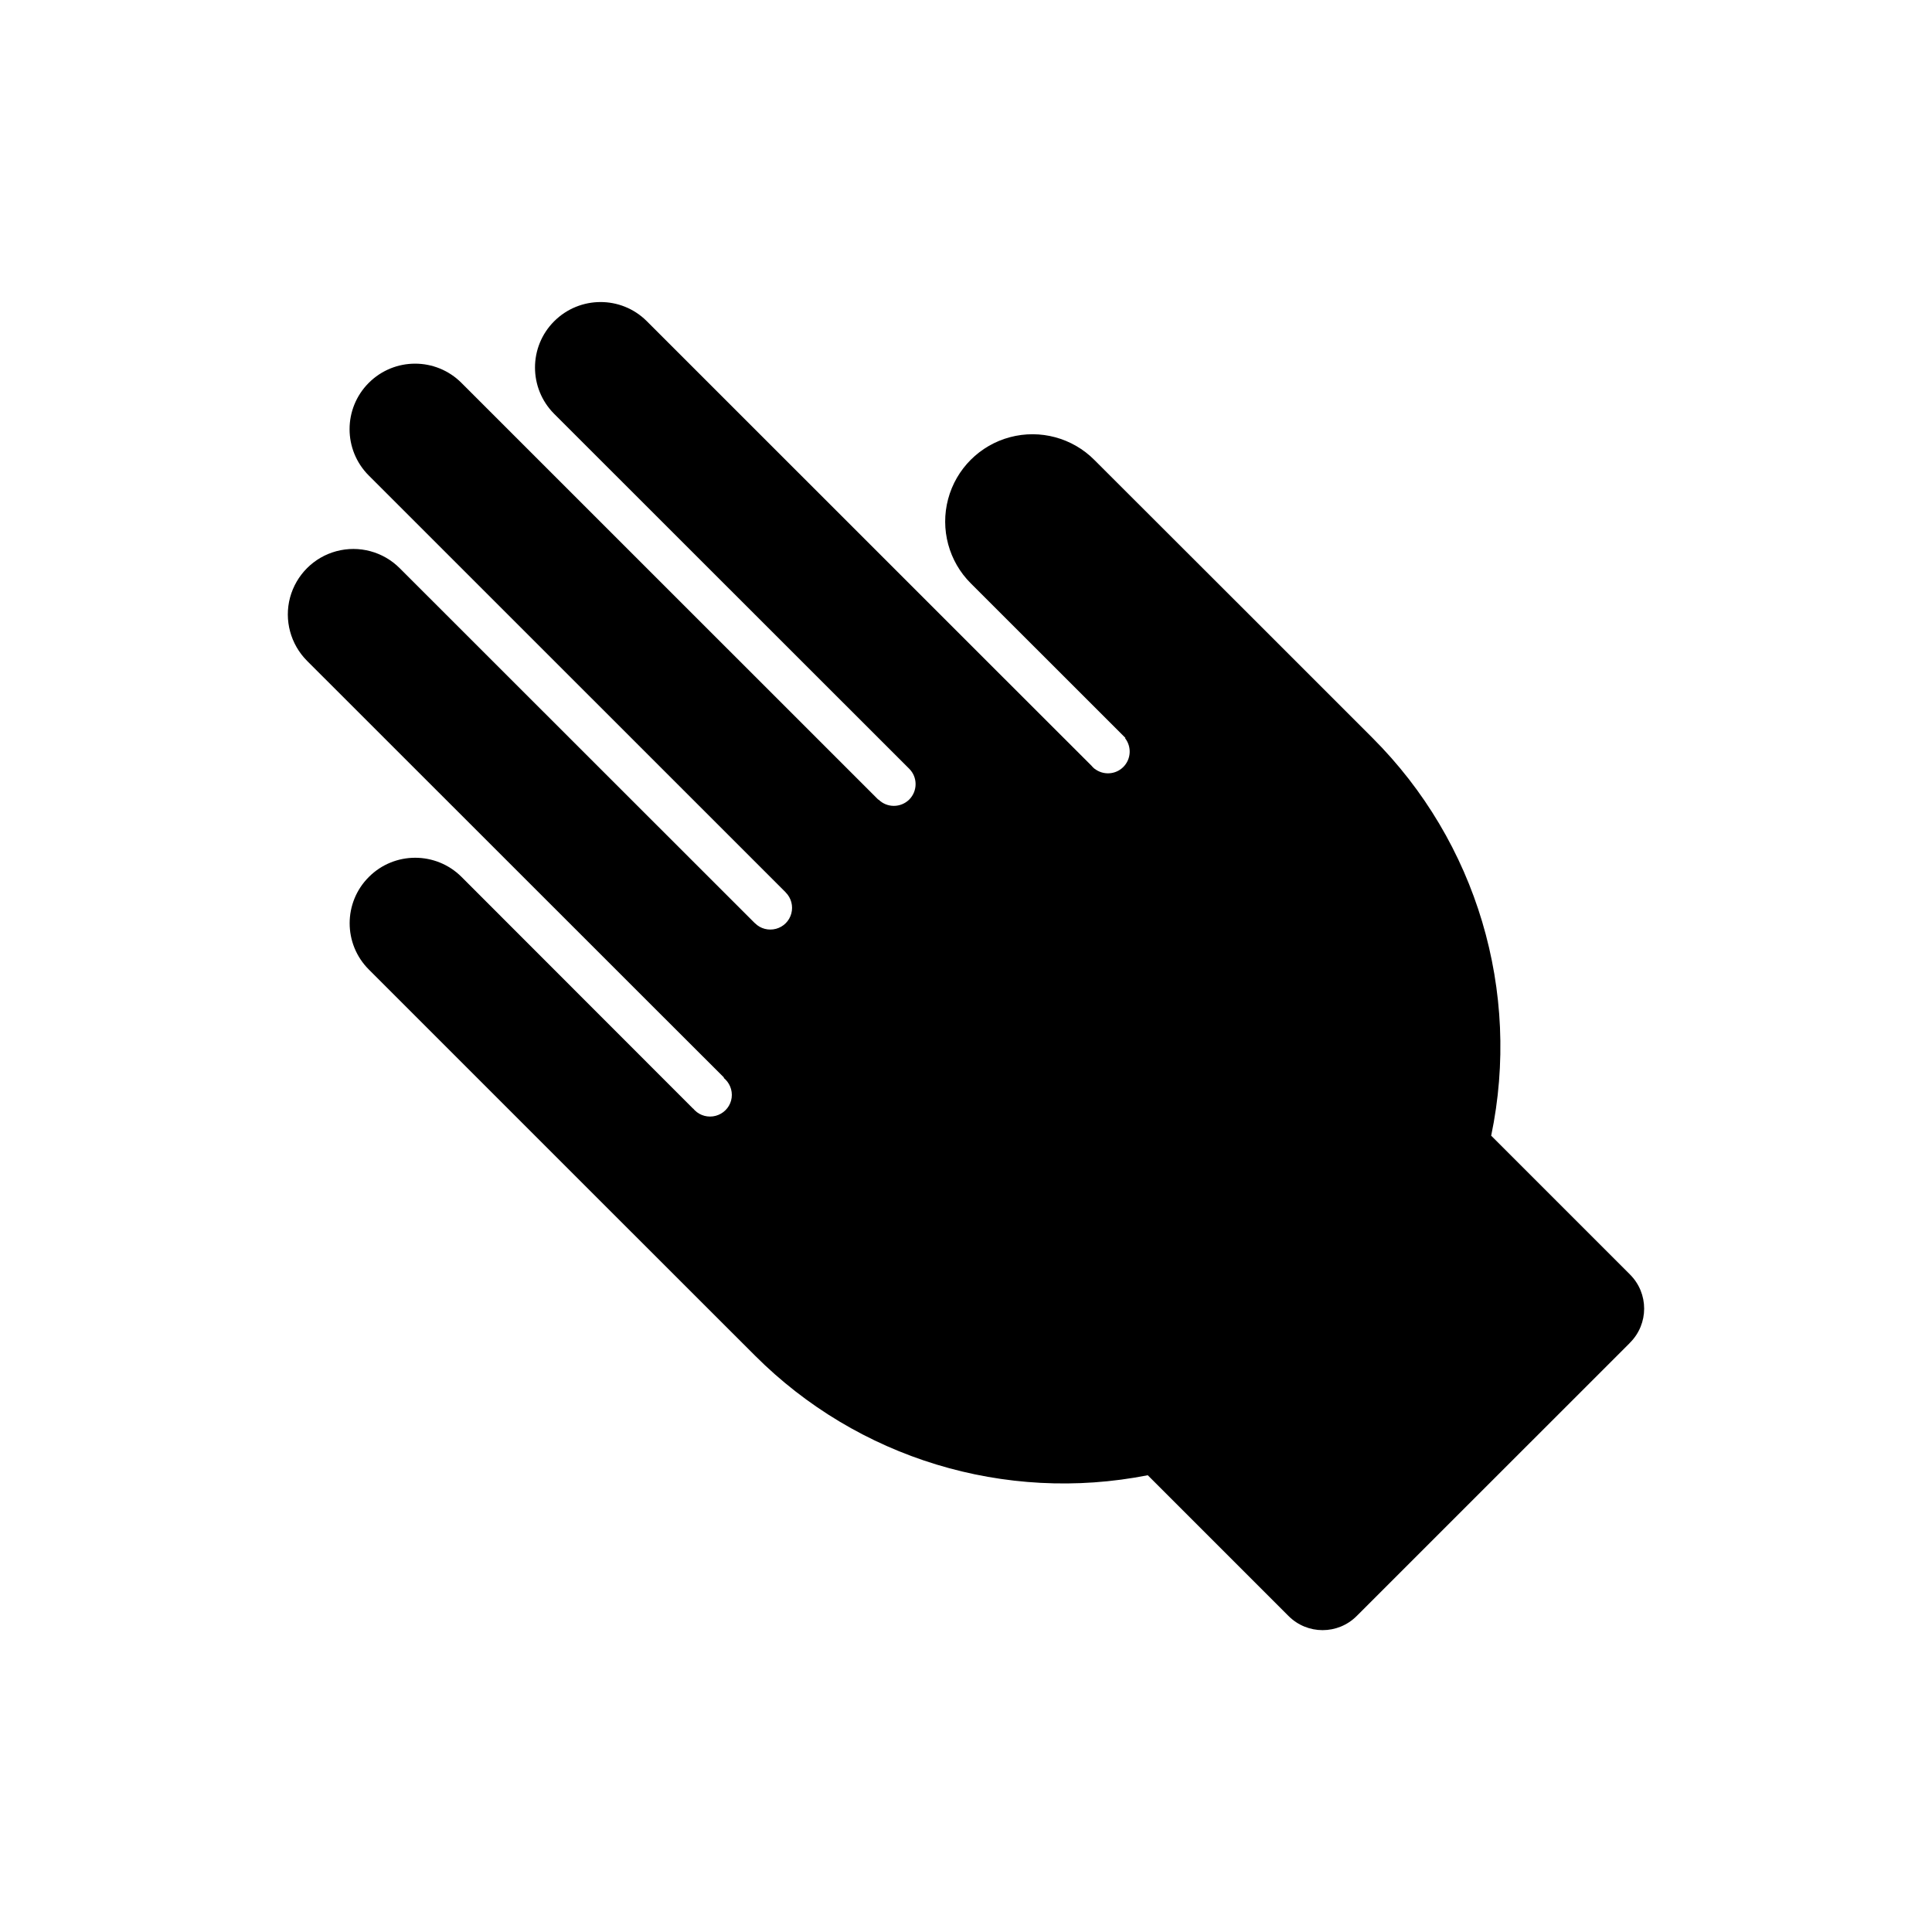 <svg width="24" height="24" viewBox="0 0 24 24" fill="currentColor" xmlns="http://www.w3.org/2000/svg">
<path fill-rule="evenodd" clip-rule="evenodd" d="M20.248 15.832L18.524 14.108C18.898 12.317 18.343 10.458 17.049 9.166L15.514 7.631L13.595 5.714C13.322 5.439 12.921 5.331 12.546 5.431C12.171 5.531 11.878 5.824 11.778 6.199C11.678 6.574 11.786 6.975 12.061 7.248L13.98 9.166L13.976 9.17C14.06 9.278 14.051 9.431 13.954 9.528C13.858 9.624 13.704 9.633 13.597 9.549L13.596 9.55L13.586 9.54C13.582 9.536 13.577 9.532 13.573 9.528C13.569 9.523 13.565 9.519 13.561 9.514L12.445 8.399L8.033 3.988C7.715 3.672 7.201 3.674 6.884 3.991C6.567 4.308 6.567 4.821 6.882 5.139L11.295 9.55C11.4 9.655 11.4 9.826 11.295 9.932C11.189 10.037 11.018 10.037 10.913 9.932L10.911 9.934L5.732 4.756C5.414 4.438 4.899 4.438 4.581 4.756C4.263 5.074 4.263 5.589 4.581 5.907L9.76 11.085L9.759 11.086C9.76 11.086 9.76 11.086 9.761 11.087C9.829 11.155 9.855 11.255 9.83 11.348C9.805 11.441 9.733 11.513 9.64 11.538C9.546 11.563 9.447 11.537 9.379 11.469C9.379 11.468 9.378 11.468 9.378 11.467L9.377 11.468L4.965 7.058C4.759 6.852 4.46 6.772 4.179 6.847C3.898 6.922 3.679 7.142 3.603 7.423C3.528 7.703 3.609 8.003 3.814 8.209L8.226 12.619L8.994 13.386L8.99 13.39C8.997 13.396 9.005 13.403 9.012 13.41C9.08 13.478 9.107 13.578 9.082 13.671C9.057 13.764 8.984 13.836 8.891 13.861C8.798 13.886 8.698 13.86 8.63 13.792C8.623 13.785 8.617 13.777 8.61 13.77L8.609 13.771L5.733 10.893C5.415 10.576 4.899 10.576 4.582 10.894C4.264 11.211 4.264 11.727 4.582 12.044L7.459 14.921L9.378 16.839C10.655 18.117 12.485 18.675 14.258 18.326L16.006 20.074C16.24 20.309 16.62 20.309 16.854 20.074L20.236 16.693C20.24 16.689 20.244 16.684 20.248 16.68C20.483 16.446 20.483 16.066 20.248 15.832Z" fill="currentColor"/>
</svg>
